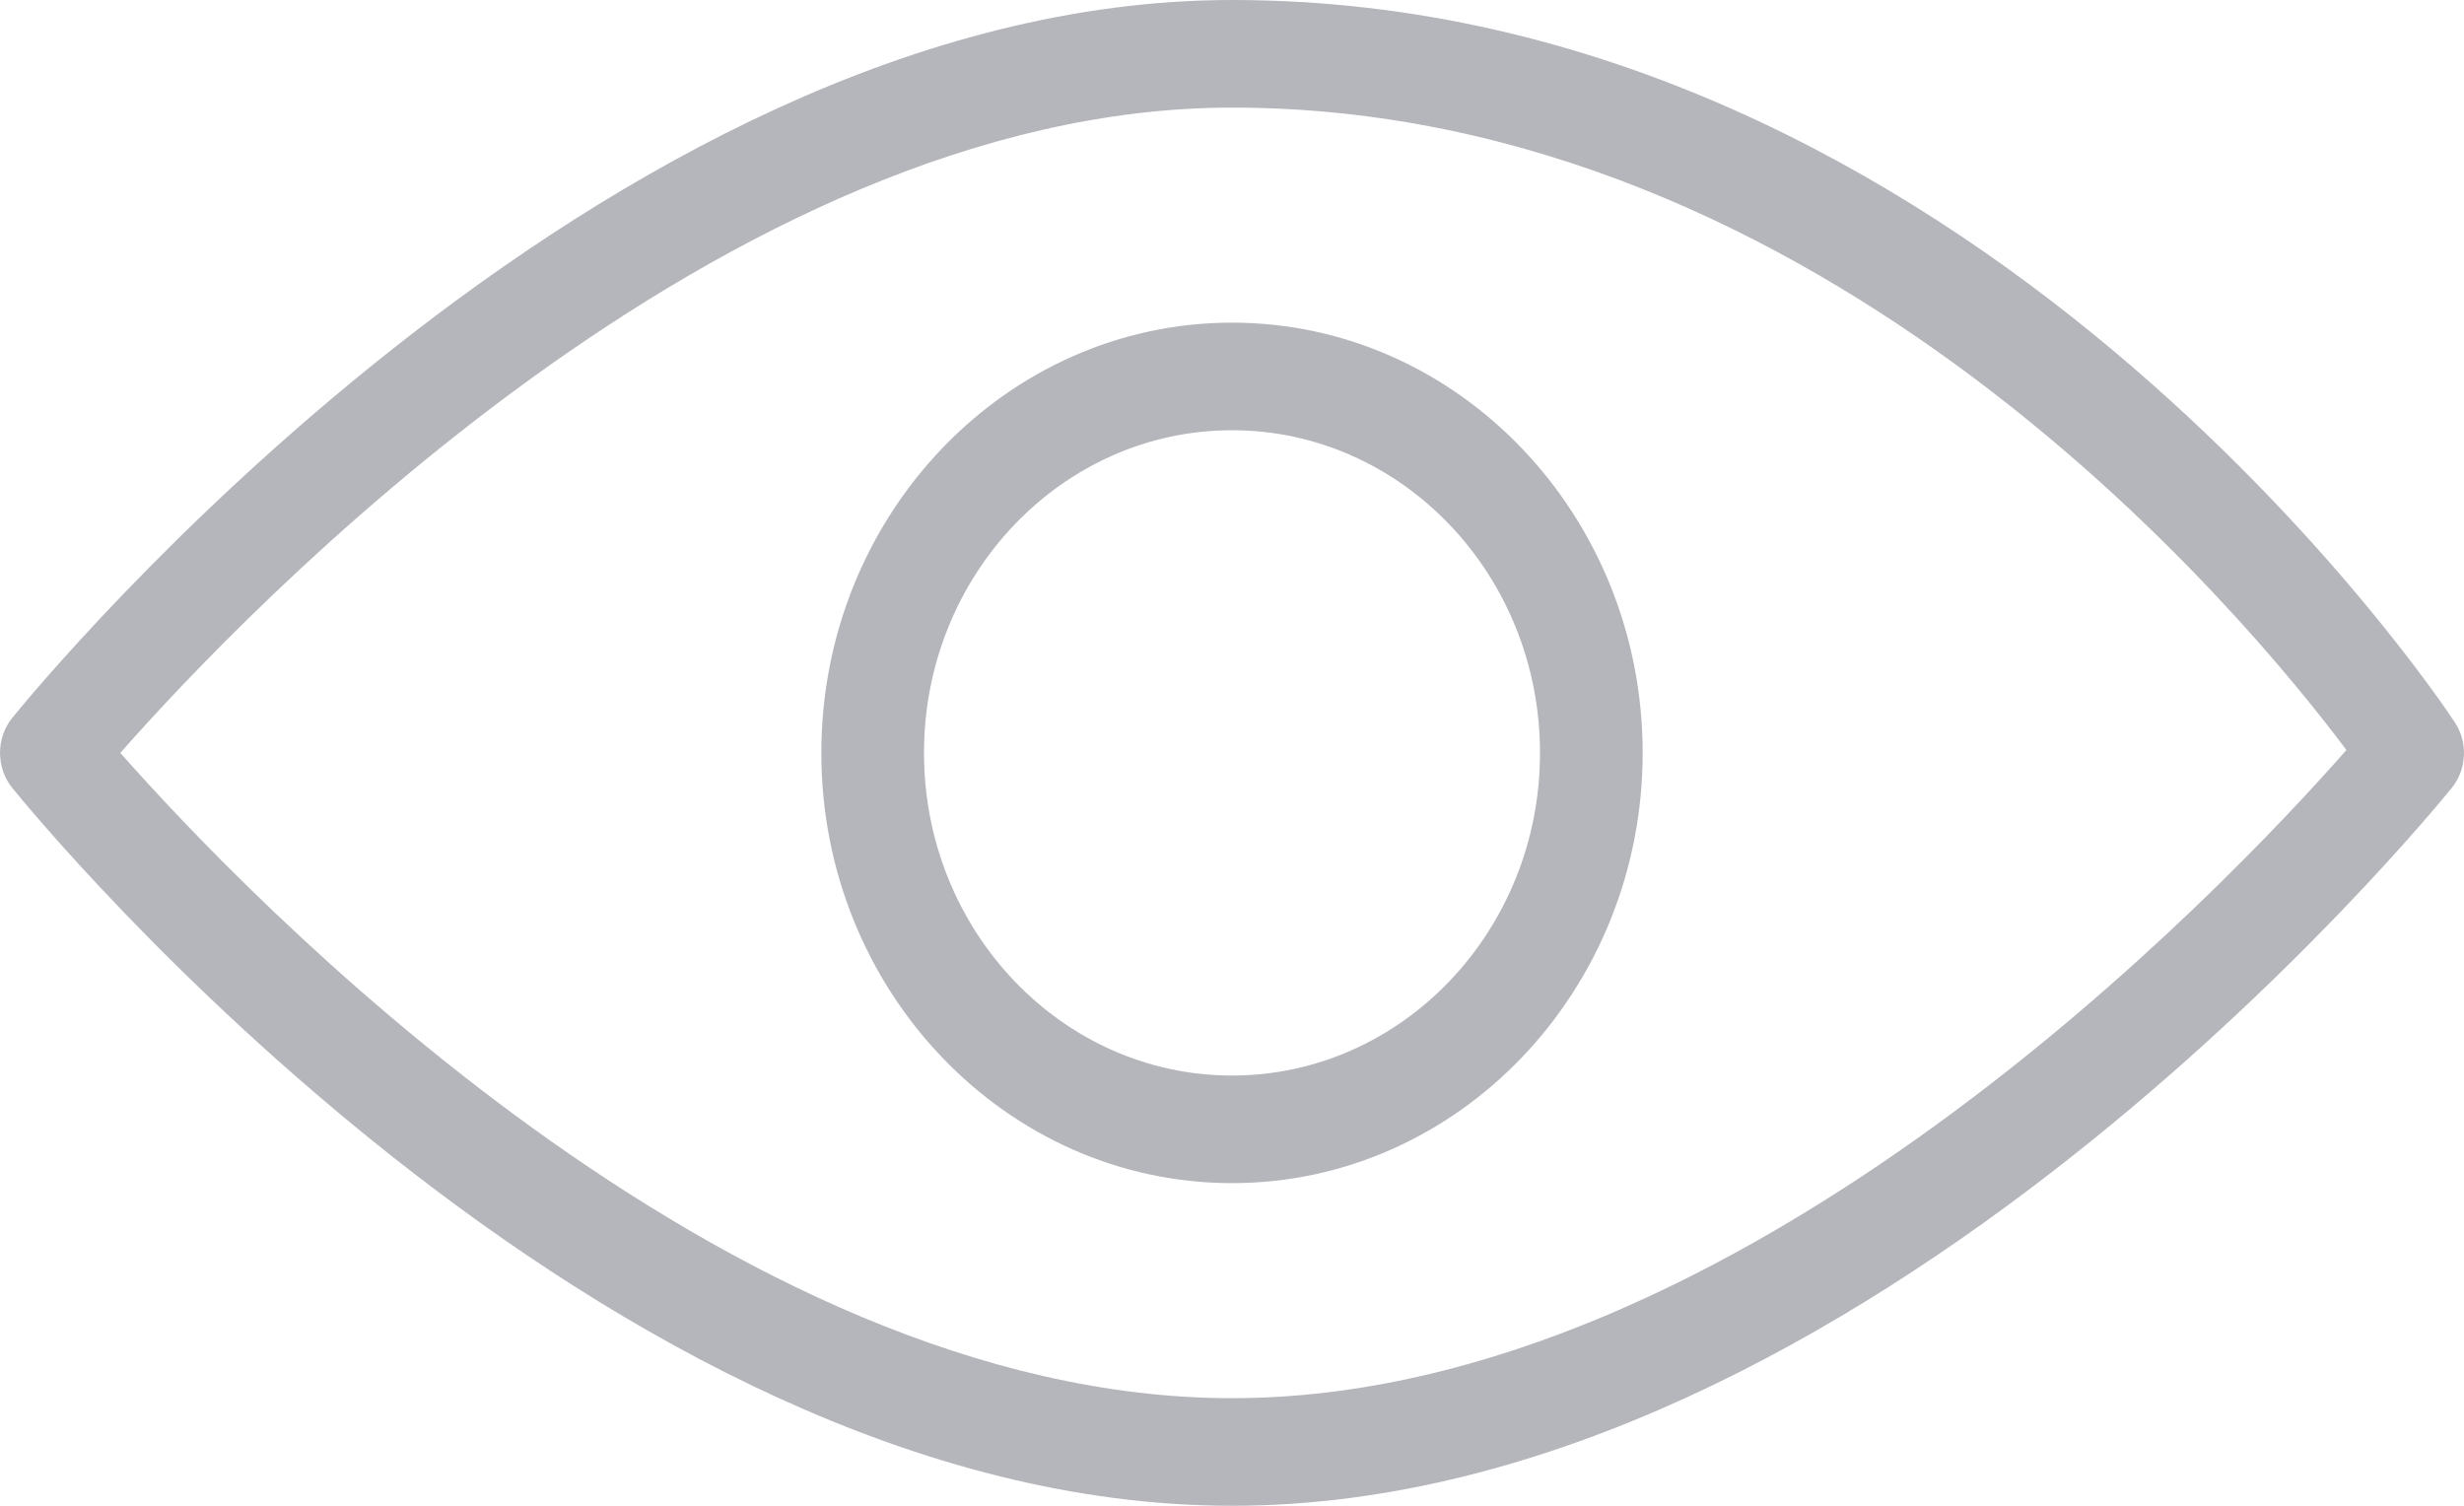 <svg width="18" height="11" viewBox="0 0 18 11" fill="none" xmlns="http://www.w3.org/2000/svg">
<path d="M17.933 5.277C17.792 5.061 14.385 0 9 0C4.379 0 0.262 5.032 0.088 5.246C-0.029 5.392 -0.029 5.607 0.088 5.754C0.262 5.968 4.379 11 9 11C13.621 11 17.738 5.968 17.912 5.754C18.02 5.619 18.03 5.423 17.933 5.277ZM9 10.214C5.296 10.214 1.774 6.514 0.879 5.5C1.772 4.486 5.29 0.786 9 0.786C13.334 0.786 16.394 4.481 17.141 5.479C16.278 6.46 12.736 10.214 9 10.214Z" fill="#B4B6BB"/>
<path d="M9 2.357C7.345 2.357 6 3.767 6 5.5C6 7.233 7.345 8.643 9 8.643C10.655 8.643 12 7.233 12 5.5C12 3.767 10.655 2.357 9 2.357ZM9 7.857C7.759 7.857 6.75 6.8 6.75 5.5C6.75 4.2 7.759 3.143 9 3.143C10.241 3.143 11.25 4.2 11.25 5.5C11.25 6.8 10.241 7.857 9 7.857Z" fill="#B4B6BB"/>
</svg>
